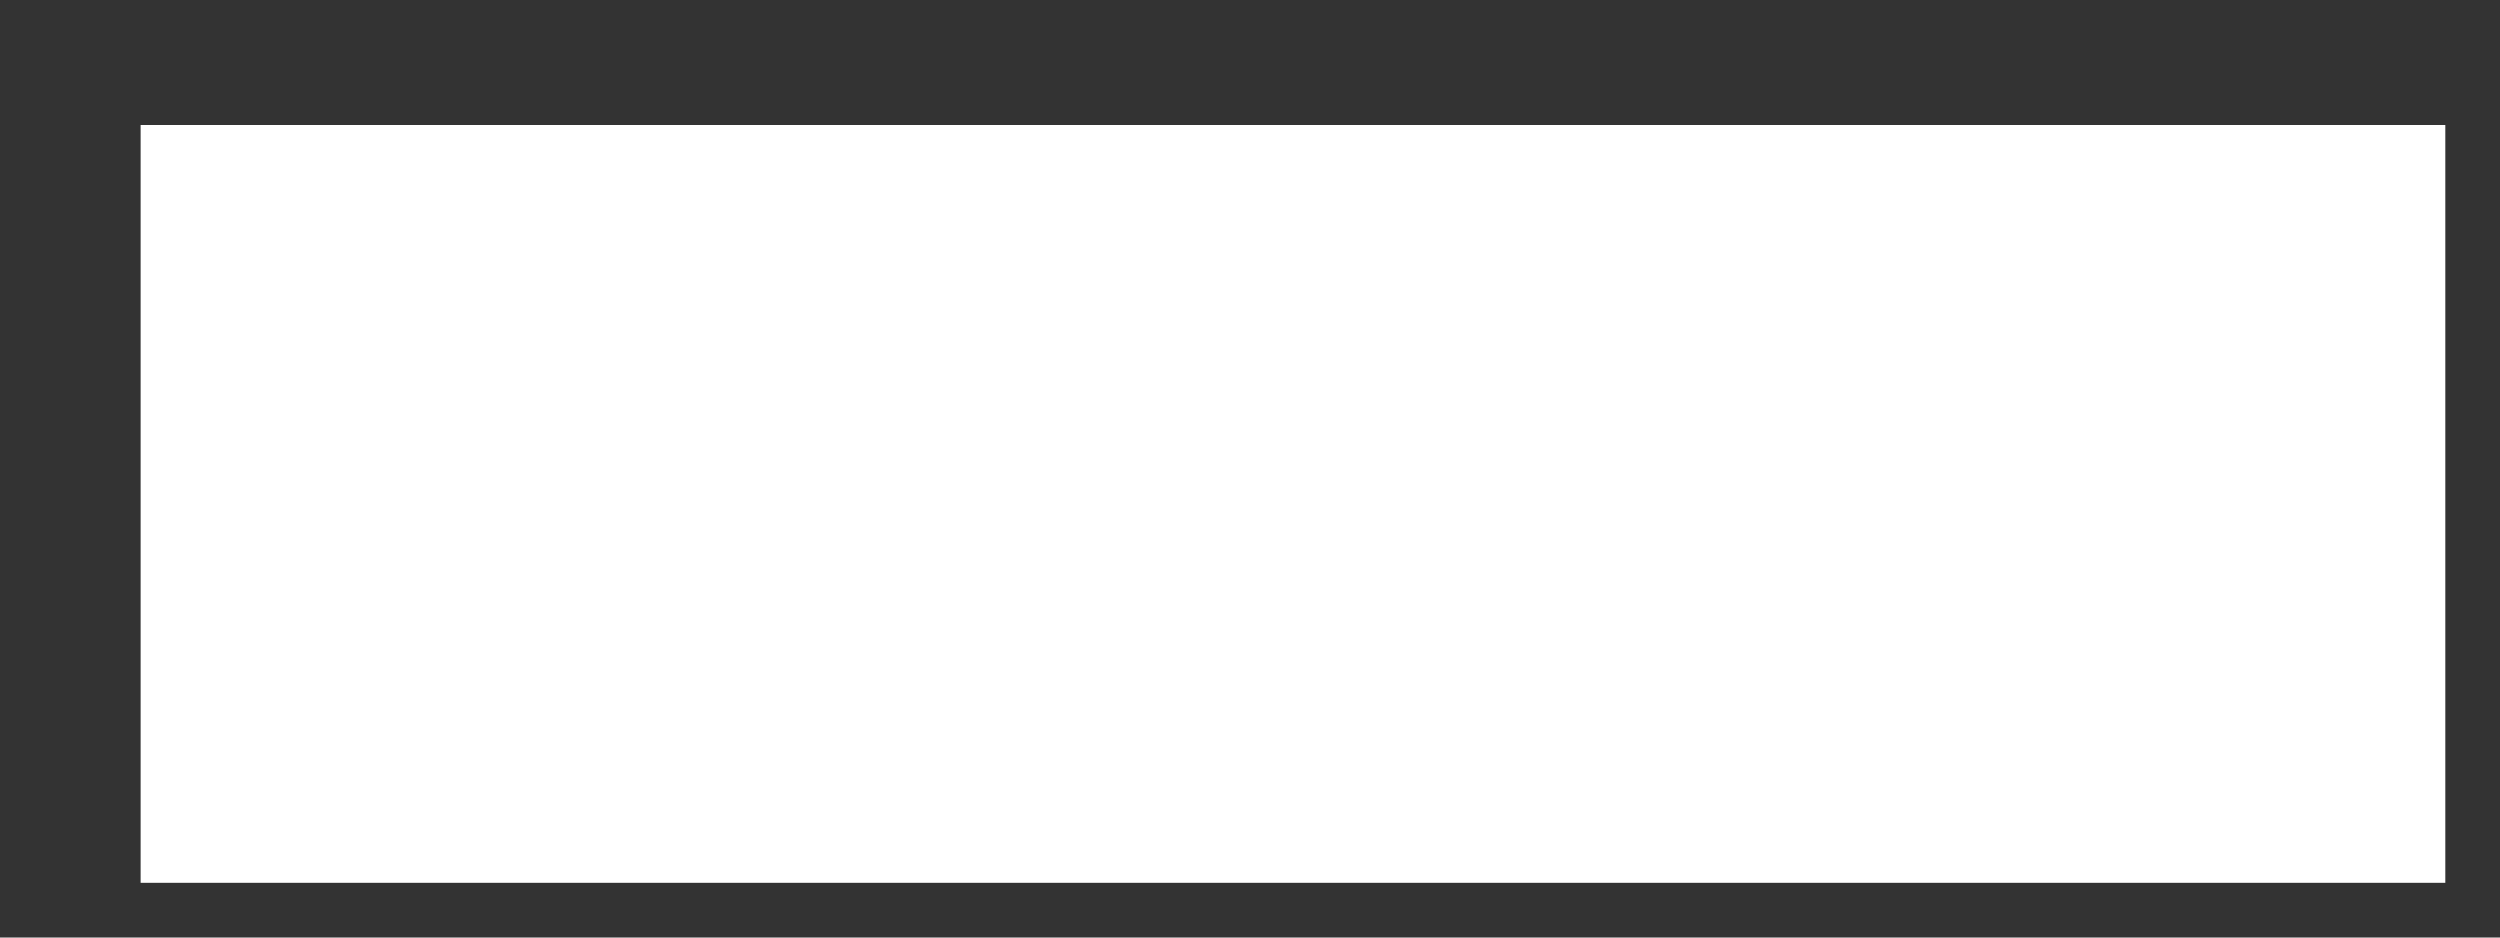 <svg width="16" height="6" viewBox="0 0 16 6" fill="none" xmlns="http://www.w3.org/2000/svg">
<rect x="0" y="0" width="16" height="6" fill="#333333" stroke="none"/>
<path d="M15.65 5.65H0.9V0.8H15.65V5.65Z" fill="white"/>
</svg>
